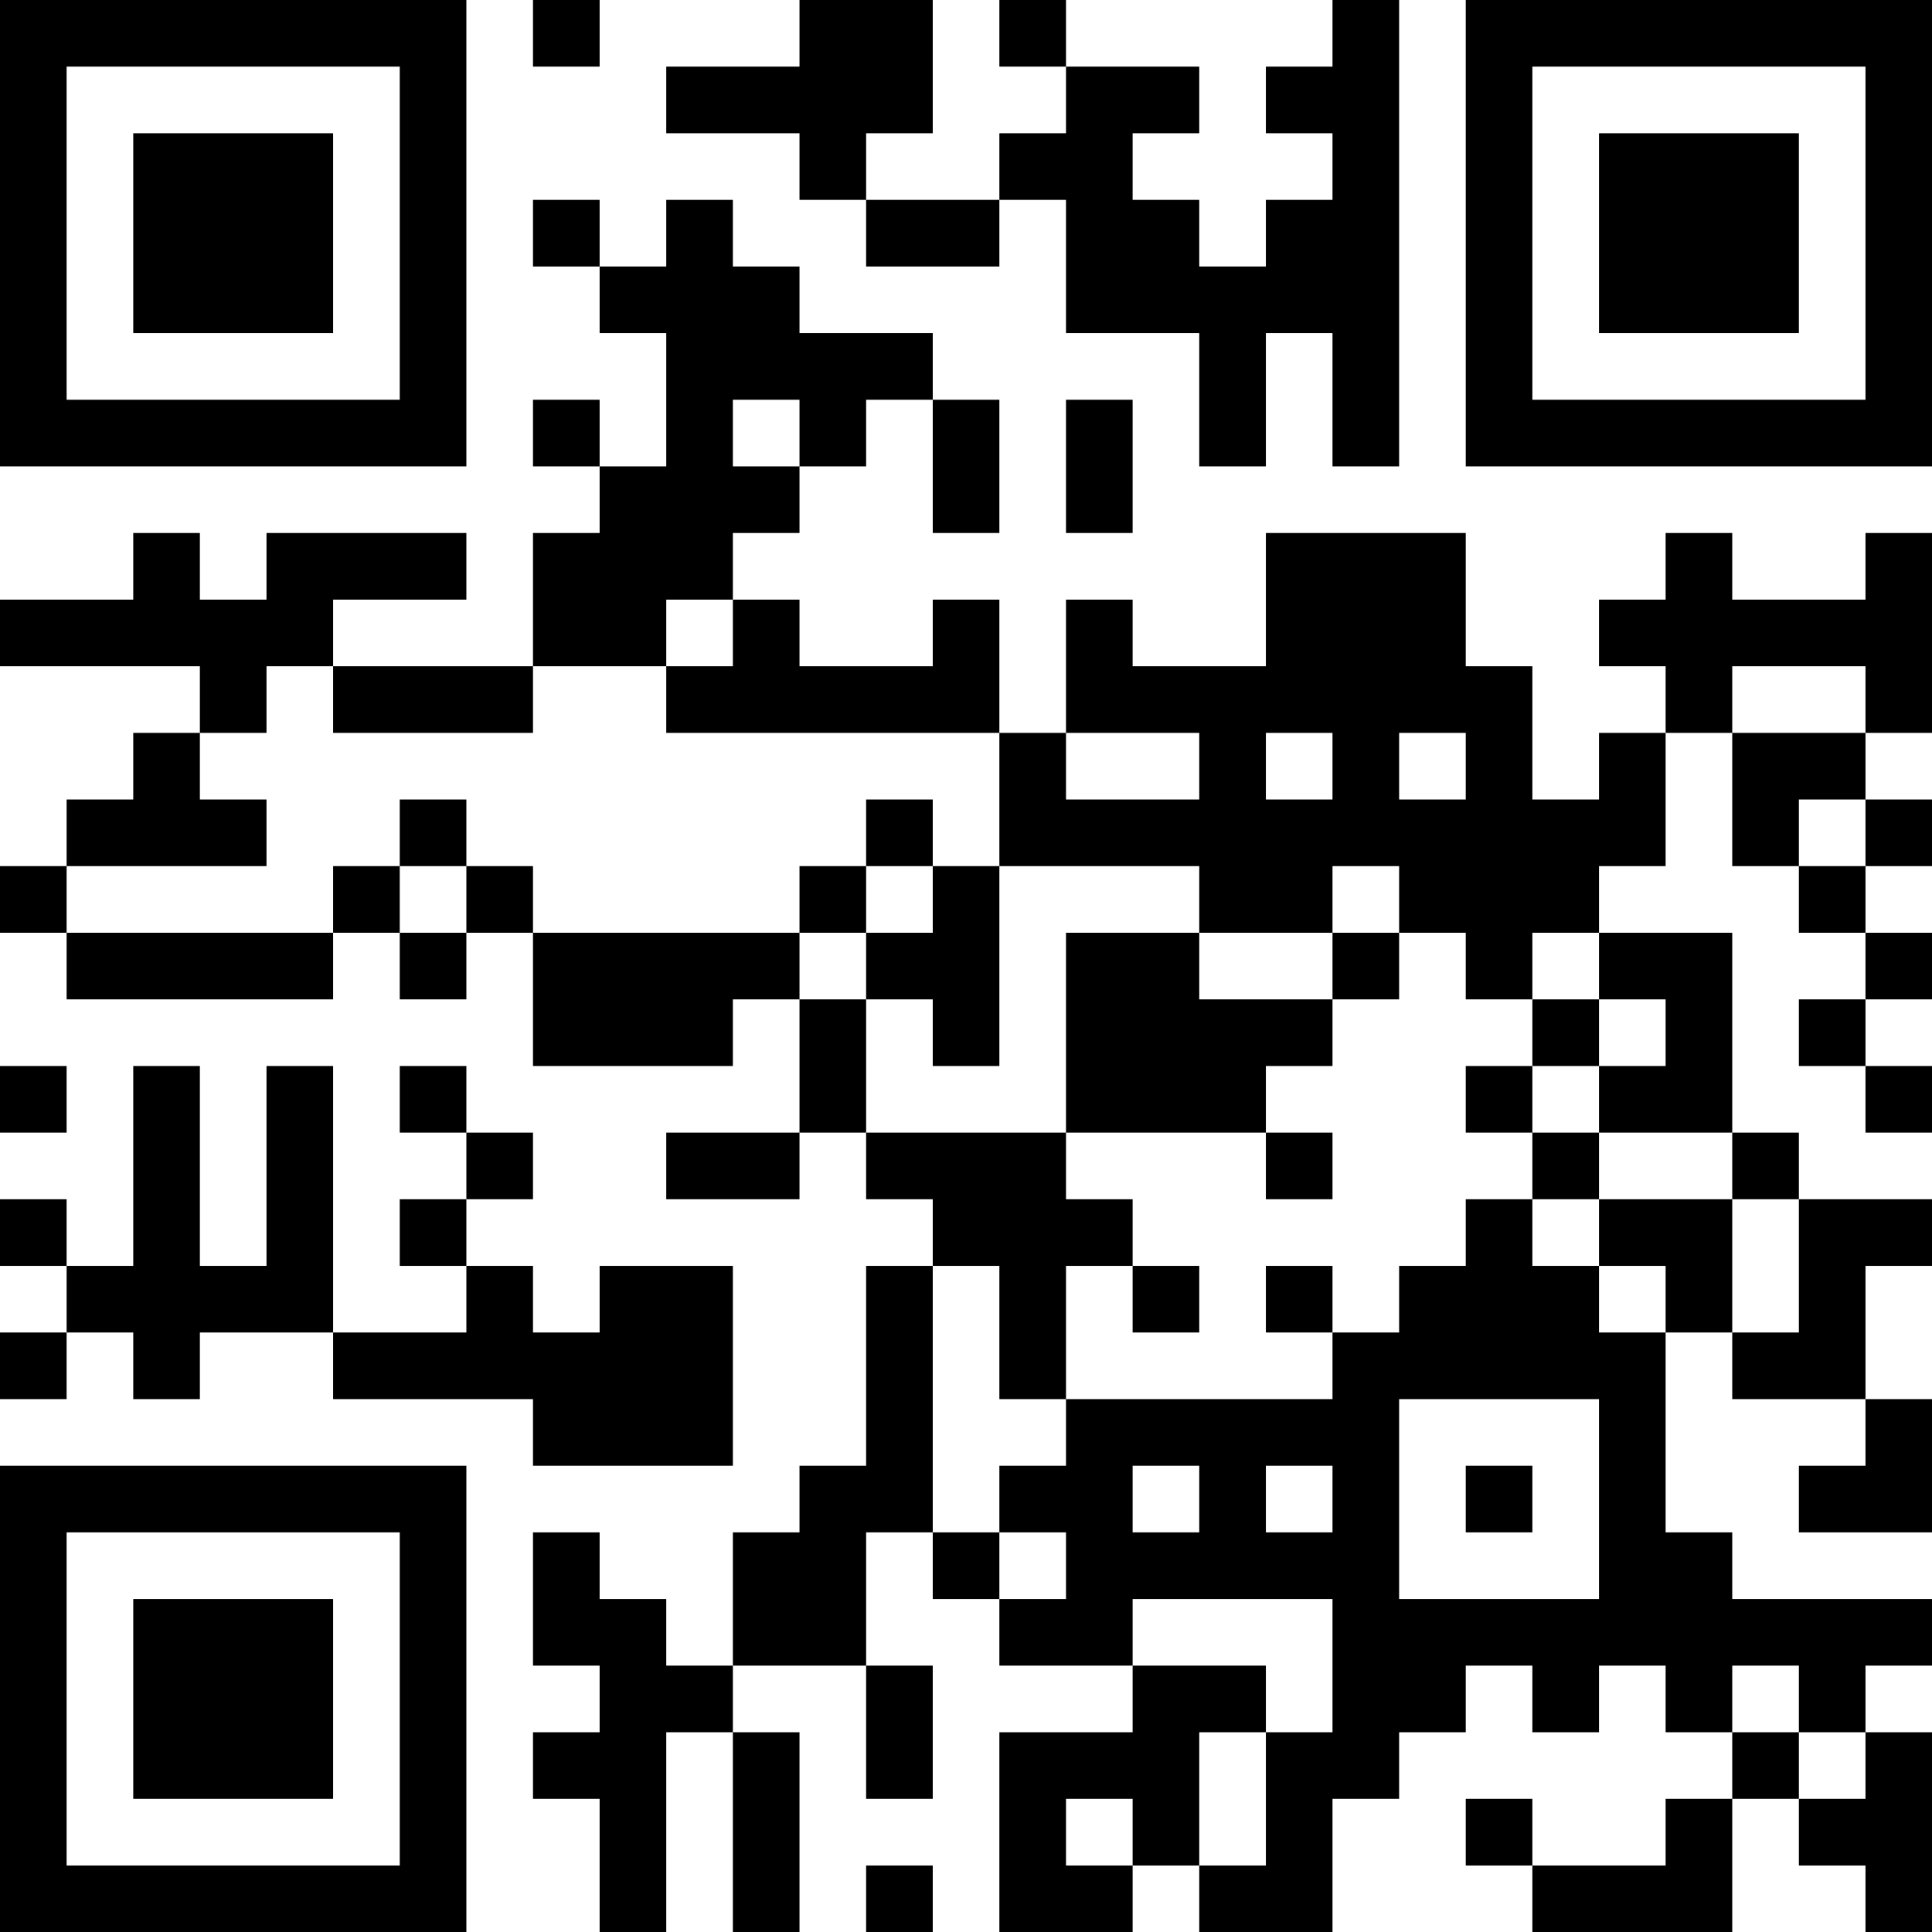 <?xml version="1.0" encoding="UTF-8"?>
<svg xmlns="http://www.w3.org/2000/svg" version="1.1" width="200" height="200" viewBox="0 0 200 200"><rect x="0" y="0" width="200" height="200" fill="#ffffff"/><g transform="scale(6.897)"><g transform="translate(0,0)"><path fill-rule="evenodd" d="M8 0L8 1L9 1L9 0ZM12 0L12 1L10 1L10 2L12 2L12 3L13 3L13 4L15 4L15 3L16 3L16 5L18 5L18 7L19 7L19 5L20 5L20 7L21 7L21 0L20 0L20 1L19 1L19 2L20 2L20 3L19 3L19 4L18 4L18 3L17 3L17 2L18 2L18 1L16 1L16 0L15 0L15 1L16 1L16 2L15 2L15 3L13 3L13 2L14 2L14 0ZM8 3L8 4L9 4L9 5L10 5L10 7L9 7L9 6L8 6L8 7L9 7L9 8L8 8L8 10L5 10L5 9L7 9L7 8L4 8L4 9L3 9L3 8L2 8L2 9L0 9L0 10L3 10L3 11L2 11L2 12L1 12L1 13L0 13L0 14L1 14L1 15L5 15L5 14L6 14L6 15L7 15L7 14L8 14L8 16L11 16L11 15L12 15L12 17L10 17L10 18L12 18L12 17L13 17L13 18L14 18L14 19L13 19L13 22L12 22L12 23L11 23L11 25L10 25L10 24L9 24L9 23L8 23L8 25L9 25L9 26L8 26L8 27L9 27L9 29L10 29L10 26L11 26L11 29L12 29L12 26L11 26L11 25L13 25L13 27L14 27L14 25L13 25L13 23L14 23L14 24L15 24L15 25L17 25L17 26L15 26L15 29L17 29L17 28L18 28L18 29L20 29L20 27L21 27L21 26L22 26L22 25L23 25L23 26L24 26L24 25L25 25L25 26L26 26L26 27L25 27L25 28L23 28L23 27L22 27L22 28L23 28L23 29L26 29L26 27L27 27L27 28L28 28L28 29L29 29L29 26L28 26L28 25L29 25L29 24L26 24L26 23L25 23L25 20L26 20L26 21L28 21L28 22L27 22L27 23L29 23L29 21L28 21L28 19L29 19L29 18L27 18L27 17L26 17L26 14L24 14L24 13L25 13L25 11L26 11L26 13L27 13L27 14L28 14L28 15L27 15L27 16L28 16L28 17L29 17L29 16L28 16L28 15L29 15L29 14L28 14L28 13L29 13L29 12L28 12L28 11L29 11L29 8L28 8L28 9L26 9L26 8L25 8L25 9L24 9L24 10L25 10L25 11L24 11L24 12L23 12L23 10L22 10L22 8L19 8L19 10L17 10L17 9L16 9L16 11L15 11L15 9L14 9L14 10L12 10L12 9L11 9L11 8L12 8L12 7L13 7L13 6L14 6L14 8L15 8L15 6L14 6L14 5L12 5L12 4L11 4L11 3L10 3L10 4L9 4L9 3ZM11 6L11 7L12 7L12 6ZM16 6L16 8L17 8L17 6ZM10 9L10 10L8 10L8 11L5 11L5 10L4 10L4 11L3 11L3 12L4 12L4 13L1 13L1 14L5 14L5 13L6 13L6 14L7 14L7 13L8 13L8 14L12 14L12 15L13 15L13 17L16 17L16 18L17 18L17 19L16 19L16 21L15 21L15 19L14 19L14 23L15 23L15 24L16 24L16 23L15 23L15 22L16 22L16 21L20 21L20 20L21 20L21 19L22 19L22 18L23 18L23 19L24 19L24 20L25 20L25 19L24 19L24 18L26 18L26 20L27 20L27 18L26 18L26 17L24 17L24 16L25 16L25 15L24 15L24 14L23 14L23 15L22 15L22 14L21 14L21 13L20 13L20 14L18 14L18 13L15 13L15 11L10 11L10 10L11 10L11 9ZM26 10L26 11L28 11L28 10ZM16 11L16 12L18 12L18 11ZM19 11L19 12L20 12L20 11ZM21 11L21 12L22 12L22 11ZM6 12L6 13L7 13L7 12ZM13 12L13 13L12 13L12 14L13 14L13 15L14 15L14 16L15 16L15 13L14 13L14 12ZM27 12L27 13L28 13L28 12ZM13 13L13 14L14 14L14 13ZM16 14L16 17L19 17L19 18L20 18L20 17L19 17L19 16L20 16L20 15L21 15L21 14L20 14L20 15L18 15L18 14ZM23 15L23 16L22 16L22 17L23 17L23 18L24 18L24 17L23 17L23 16L24 16L24 15ZM0 16L0 17L1 17L1 16ZM2 16L2 19L1 19L1 18L0 18L0 19L1 19L1 20L0 20L0 21L1 21L1 20L2 20L2 21L3 21L3 20L5 20L5 21L8 21L8 22L11 22L11 19L9 19L9 20L8 20L8 19L7 19L7 18L8 18L8 17L7 17L7 16L6 16L6 17L7 17L7 18L6 18L6 19L7 19L7 20L5 20L5 16L4 16L4 19L3 19L3 16ZM17 19L17 20L18 20L18 19ZM19 19L19 20L20 20L20 19ZM21 21L21 24L24 24L24 21ZM17 22L17 23L18 23L18 22ZM19 22L19 23L20 23L20 22ZM22 22L22 23L23 23L23 22ZM17 24L17 25L19 25L19 26L18 26L18 28L19 28L19 26L20 26L20 24ZM26 25L26 26L27 26L27 27L28 27L28 26L27 26L27 25ZM16 27L16 28L17 28L17 27ZM13 28L13 29L14 29L14 28ZM0 0L0 7L7 7L7 0ZM1 1L1 6L6 6L6 1ZM2 2L2 5L5 5L5 2ZM22 0L22 7L29 7L29 0ZM23 1L23 6L28 6L28 1ZM24 2L24 5L27 5L27 2ZM0 22L0 29L7 29L7 22ZM1 23L1 28L6 28L6 23ZM2 24L2 27L5 27L5 24Z" fill="#000000"/></g></g></svg>
